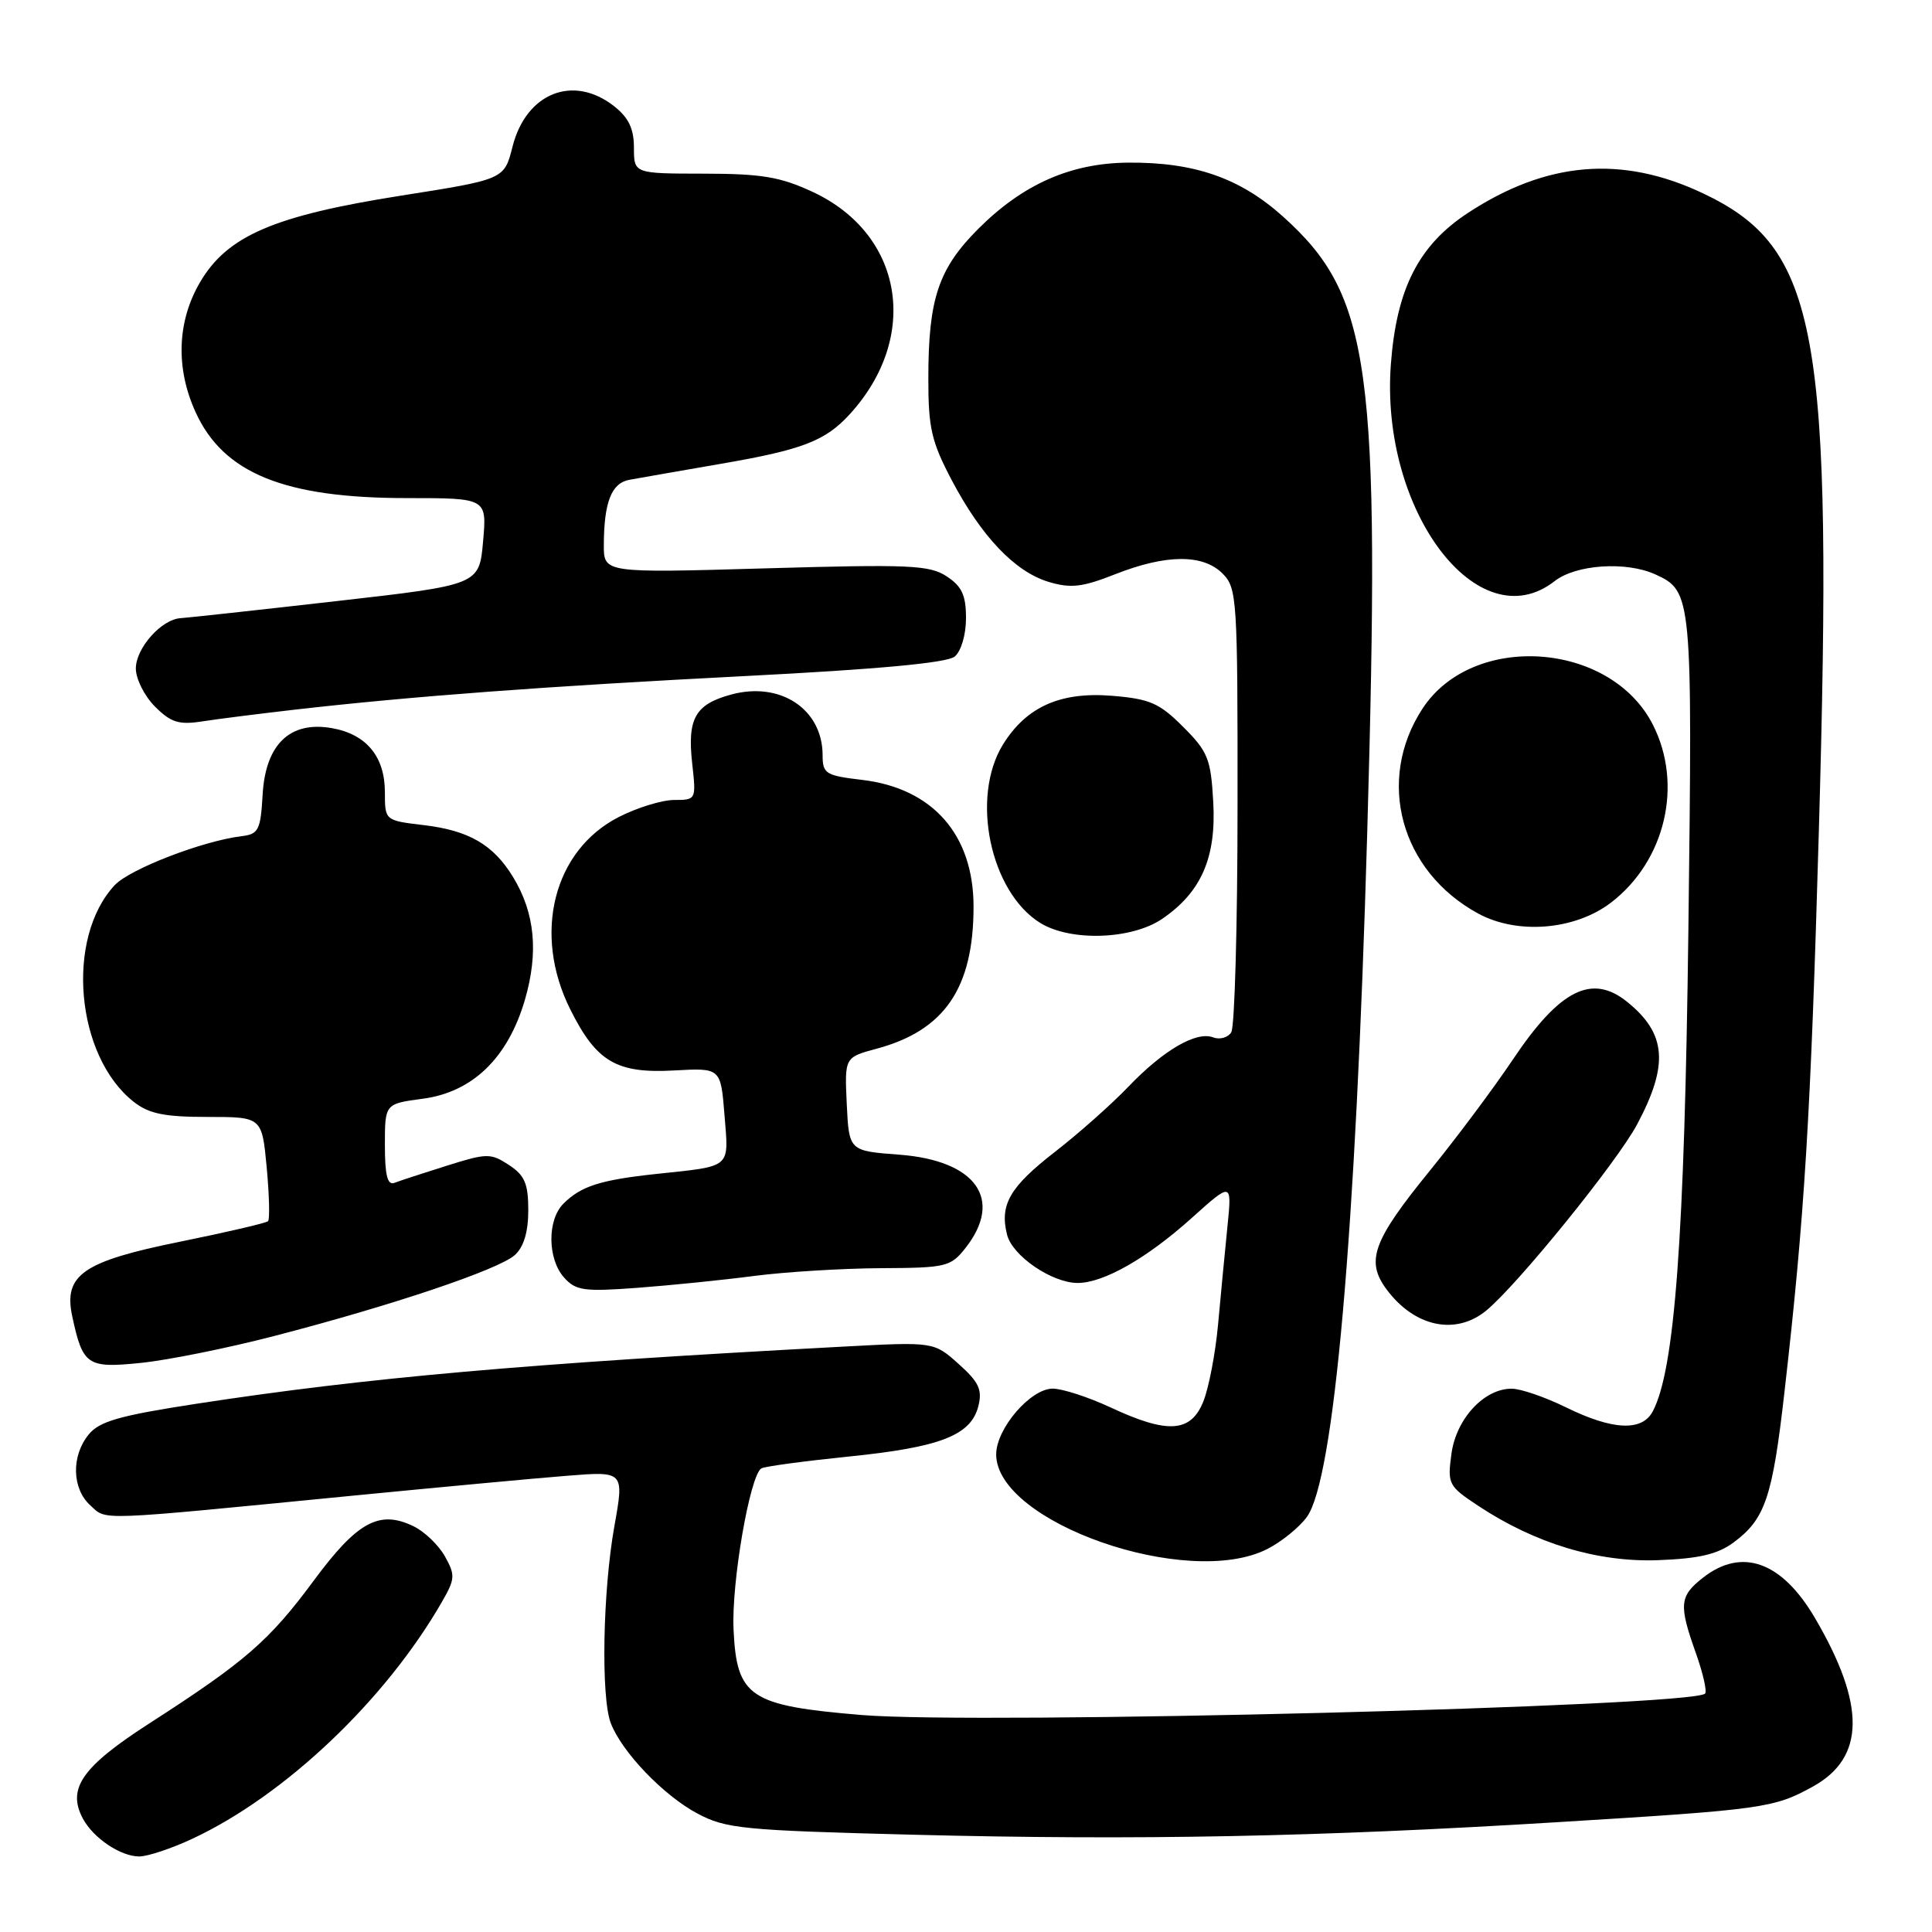 <?xml version="1.0" encoding="UTF-8" standalone="no"?>
<!DOCTYPE svg PUBLIC "-//W3C//DTD SVG 1.1//EN" "http://www.w3.org/Graphics/SVG/1.1/DTD/svg11.dtd" >
<svg xmlns="http://www.w3.org/2000/svg" xmlns:xlink="http://www.w3.org/1999/xlink" version="1.1" viewBox="0 0 256 256">
 <g >
 <path fill="currentColor"
d=" M 25.50 243.64 C 37.78 237.90 51.09 225.26 58.58 212.22 C 60.31 209.21 60.34 208.70 58.95 206.22 C 58.11 204.72 56.23 202.92 54.76 202.22 C 50.25 200.05 47.34 201.64 41.58 209.43 C 35.69 217.40 32.52 220.16 19.88 228.30 C 10.88 234.09 8.85 236.98 10.98 240.97 C 12.38 243.58 16.00 246.00 18.47 245.99 C 19.59 245.98 22.75 244.93 25.50 243.64 Z  M 206.50 241.44 C 233.62 239.78 235.07 239.58 240.23 236.72 C 247.15 232.89 247.23 225.90 240.50 214.41 C 236.10 206.90 230.81 205.00 225.63 209.07 C 222.53 211.51 222.43 212.63 224.72 219.07 C 225.66 221.72 226.21 224.13 225.93 224.41 C 224.20 226.14 129.76 228.54 114.20 227.25 C 99.32 226.01 97.62 224.88 97.20 215.94 C 96.90 209.76 99.36 195.51 100.88 194.57 C 101.30 194.31 106.51 193.61 112.46 193.00 C 124.62 191.77 128.66 190.19 129.64 186.31 C 130.18 184.14 129.71 183.13 127.02 180.73 C 123.74 177.79 123.74 177.79 111.62 178.44 C 69.57 180.69 48.59 182.54 26.00 186.01 C 15.84 187.57 13.17 188.33 11.75 190.08 C 9.42 192.93 9.53 197.27 11.98 199.48 C 14.20 201.49 12.29 201.56 47.00 198.16 C 58.28 197.06 70.92 195.88 75.11 195.55 C 82.71 194.94 82.71 194.94 81.41 202.22 C 79.87 210.82 79.61 224.85 80.93 228.32 C 82.39 232.14 87.90 237.90 92.41 240.30 C 96.18 242.31 98.40 242.53 121.00 243.11 C 150.69 243.87 174.66 243.40 206.50 241.44 Z  M 167.93 205.25 C 169.81 204.29 172.17 202.38 173.17 201.00 C 176.77 196.02 179.63 163.66 181.16 110.48 C 182.94 48.44 181.68 39.19 170.00 28.69 C 164.32 23.59 158.27 21.48 149.50 21.55 C 141.87 21.61 135.54 24.41 129.63 30.32 C 124.35 35.60 123.01 39.59 123.01 50.11 C 123.00 56.70 123.42 58.51 126.10 63.61 C 130.06 71.12 134.50 75.77 138.97 77.11 C 141.89 77.98 143.42 77.81 147.79 76.08 C 154.53 73.43 159.40 73.40 162.00 76.00 C 163.91 77.91 164.00 79.32 163.98 106.75 C 163.98 122.56 163.60 136.08 163.15 136.78 C 162.71 137.49 161.63 137.79 160.76 137.46 C 158.53 136.60 154.16 139.14 149.50 144.01 C 147.30 146.31 142.94 150.18 139.81 152.61 C 133.79 157.28 132.44 159.62 133.44 163.60 C 134.14 166.41 139.38 169.99 142.79 170.00 C 146.23 170.00 151.97 166.73 157.92 161.38 C 163.24 156.60 163.24 156.60 162.64 162.55 C 162.31 165.82 161.75 171.65 161.40 175.50 C 161.05 179.35 160.16 183.96 159.43 185.75 C 157.76 189.83 154.72 190.02 147.15 186.49 C 144.21 185.12 140.76 184.00 139.49 184.00 C 136.55 184.00 132.00 189.30 132.00 192.71 C 132.00 201.74 157.41 210.61 167.93 205.25 Z  M 229.70 204.39 C 233.90 201.28 234.86 198.45 236.46 184.37 C 239.12 161.10 239.93 147.96 241.01 110.00 C 242.91 43.63 240.95 32.85 225.64 25.61 C 214.92 20.54 204.94 21.37 194.50 28.22 C 187.99 32.49 185.05 38.24 184.30 48.23 C 182.83 67.63 195.87 84.92 206.00 77.00 C 208.82 74.79 215.48 74.35 219.34 76.11 C 224.21 78.33 224.27 78.91 223.72 123.15 C 223.21 164.07 221.91 181.55 218.99 187.03 C 217.56 189.70 213.67 189.51 207.50 186.48 C 204.75 185.13 201.51 184.01 200.31 184.01 C 196.65 183.99 192.94 188.01 192.32 192.66 C 191.78 196.64 191.93 196.92 195.86 199.52 C 203.41 204.52 211.70 207.03 219.70 206.73 C 225.12 206.53 227.59 205.95 229.70 204.39 Z  M 36.32 177.03 C 51.90 173.00 66.10 168.22 68.22 166.30 C 69.40 165.23 70.00 163.24 70.00 160.37 C 70.00 156.83 69.53 155.74 67.43 154.36 C 65.01 152.78 64.52 152.79 59.18 154.47 C 56.06 155.45 52.94 156.47 52.25 156.74 C 51.34 157.08 51.00 155.71 51.00 151.74 C 51.00 146.26 51.00 146.26 56.00 145.59 C 62.63 144.72 67.31 140.17 69.56 132.46 C 71.38 126.17 70.88 120.98 67.99 116.22 C 65.37 111.92 62.13 110.04 56.13 109.33 C 51.00 108.72 51.00 108.72 51.00 104.97 C 51.00 100.25 48.54 97.28 43.97 96.48 C 38.43 95.51 35.19 98.61 34.80 105.28 C 34.53 110.00 34.26 110.53 32.00 110.80 C 26.84 111.43 17.21 115.15 15.21 117.28 C 8.64 124.29 10.01 139.93 17.72 146.00 C 19.74 147.58 21.78 148.00 27.49 148.00 C 34.71 148.00 34.71 148.00 35.34 154.69 C 35.68 158.36 35.76 161.57 35.52 161.81 C 35.28 162.06 30.01 163.28 23.82 164.54 C 10.98 167.14 8.40 168.93 9.57 174.41 C 10.97 180.93 11.55 181.32 18.67 180.59 C 22.23 180.23 30.17 178.63 36.32 177.03 Z  M 196.92 173.67 C 201.04 170.30 214.27 153.98 216.93 148.98 C 221.14 141.08 220.81 136.96 215.63 132.77 C 210.94 128.97 206.69 131.10 200.45 140.41 C 197.92 144.19 192.96 150.82 189.44 155.15 C 181.91 164.40 180.93 167.08 183.72 170.84 C 187.41 175.82 192.86 176.99 196.92 173.67 Z  M 100.00 169.06 C 104.12 168.53 111.63 168.07 116.68 168.04 C 125.38 168.00 125.96 167.86 127.93 165.37 C 133.00 158.92 129.34 153.77 119.15 153.00 C 112.50 152.50 112.50 152.50 112.20 146.30 C 111.91 140.10 111.91 140.10 116.19 138.95 C 125.17 136.53 129.00 130.91 129.00 120.13 C 129.00 110.60 123.59 104.45 114.24 103.34 C 109.40 102.77 109.00 102.52 109.00 100.08 C 109.00 93.98 103.43 90.27 96.92 92.02 C 92.10 93.32 91.04 95.20 91.73 101.26 C 92.25 105.95 92.23 106.00 89.34 106.00 C 87.74 106.00 84.44 107.01 82.01 108.25 C 73.35 112.66 70.55 123.69 75.55 133.72 C 79.03 140.71 81.69 142.27 89.36 141.84 C 95.50 141.50 95.50 141.50 96.00 147.76 C 96.57 154.89 97.05 154.48 87.00 155.55 C 79.53 156.35 76.98 157.17 74.66 159.49 C 72.49 161.65 72.54 166.83 74.75 169.29 C 76.30 171.02 77.39 171.17 84.50 170.64 C 88.90 170.31 95.88 169.60 100.00 169.06 Z  M 154.00 121.75 C 159.19 118.21 161.18 113.62 160.76 106.22 C 160.44 100.55 160.05 99.58 156.77 96.31 C 153.64 93.17 152.36 92.61 147.40 92.20 C 140.52 91.63 136.01 93.64 132.90 98.65 C 128.58 105.65 131.20 118.17 137.83 122.29 C 141.85 124.78 149.96 124.51 154.00 121.75 Z  M 213.44 119.62 C 220.67 114.10 223.06 103.95 219.00 96.00 C 213.38 84.98 195.12 83.73 188.48 93.91 C 182.29 103.40 185.57 115.45 195.87 121.05 C 201.06 123.87 208.67 123.25 213.44 119.62 Z  M 39.00 94.04 C 54.64 92.25 72.30 90.94 98.75 89.58 C 116.39 88.68 125.50 87.83 126.50 87.00 C 127.36 86.29 128.00 84.10 128.00 81.90 C 128.00 78.87 127.45 77.69 125.44 76.37 C 123.16 74.87 120.49 74.76 101.44 75.31 C 80.00 75.93 80.00 75.93 80.01 72.21 C 80.03 66.56 81.02 64.02 83.37 63.58 C 84.54 63.37 90.00 62.41 95.50 61.46 C 106.37 59.59 109.37 58.43 112.63 54.85 C 121.96 44.59 119.68 31.02 107.69 25.43 C 103.39 23.43 100.92 23.02 93.25 23.01 C 84.00 23.00 84.00 23.00 84.00 19.57 C 84.00 17.06 83.30 15.59 81.37 14.07 C 75.95 9.82 69.71 12.31 67.91 19.44 C 66.82 23.77 66.82 23.77 53.16 25.92 C 36.30 28.58 30.11 31.24 26.50 37.41 C 23.47 42.59 23.25 48.76 25.91 54.60 C 29.59 62.71 37.67 66.00 53.92 66.00 C 64.52 66.00 64.52 66.00 64.01 71.75 C 63.50 77.50 63.50 77.50 44.50 79.66 C 34.05 80.85 24.80 81.86 23.94 81.91 C 21.40 82.05 18.00 85.88 18.00 88.58 C 18.00 89.96 19.14 92.23 20.54 93.63 C 22.64 95.73 23.70 96.07 26.79 95.59 C 28.83 95.27 34.33 94.58 39.00 94.04 Z "/>
</g>
</svg>